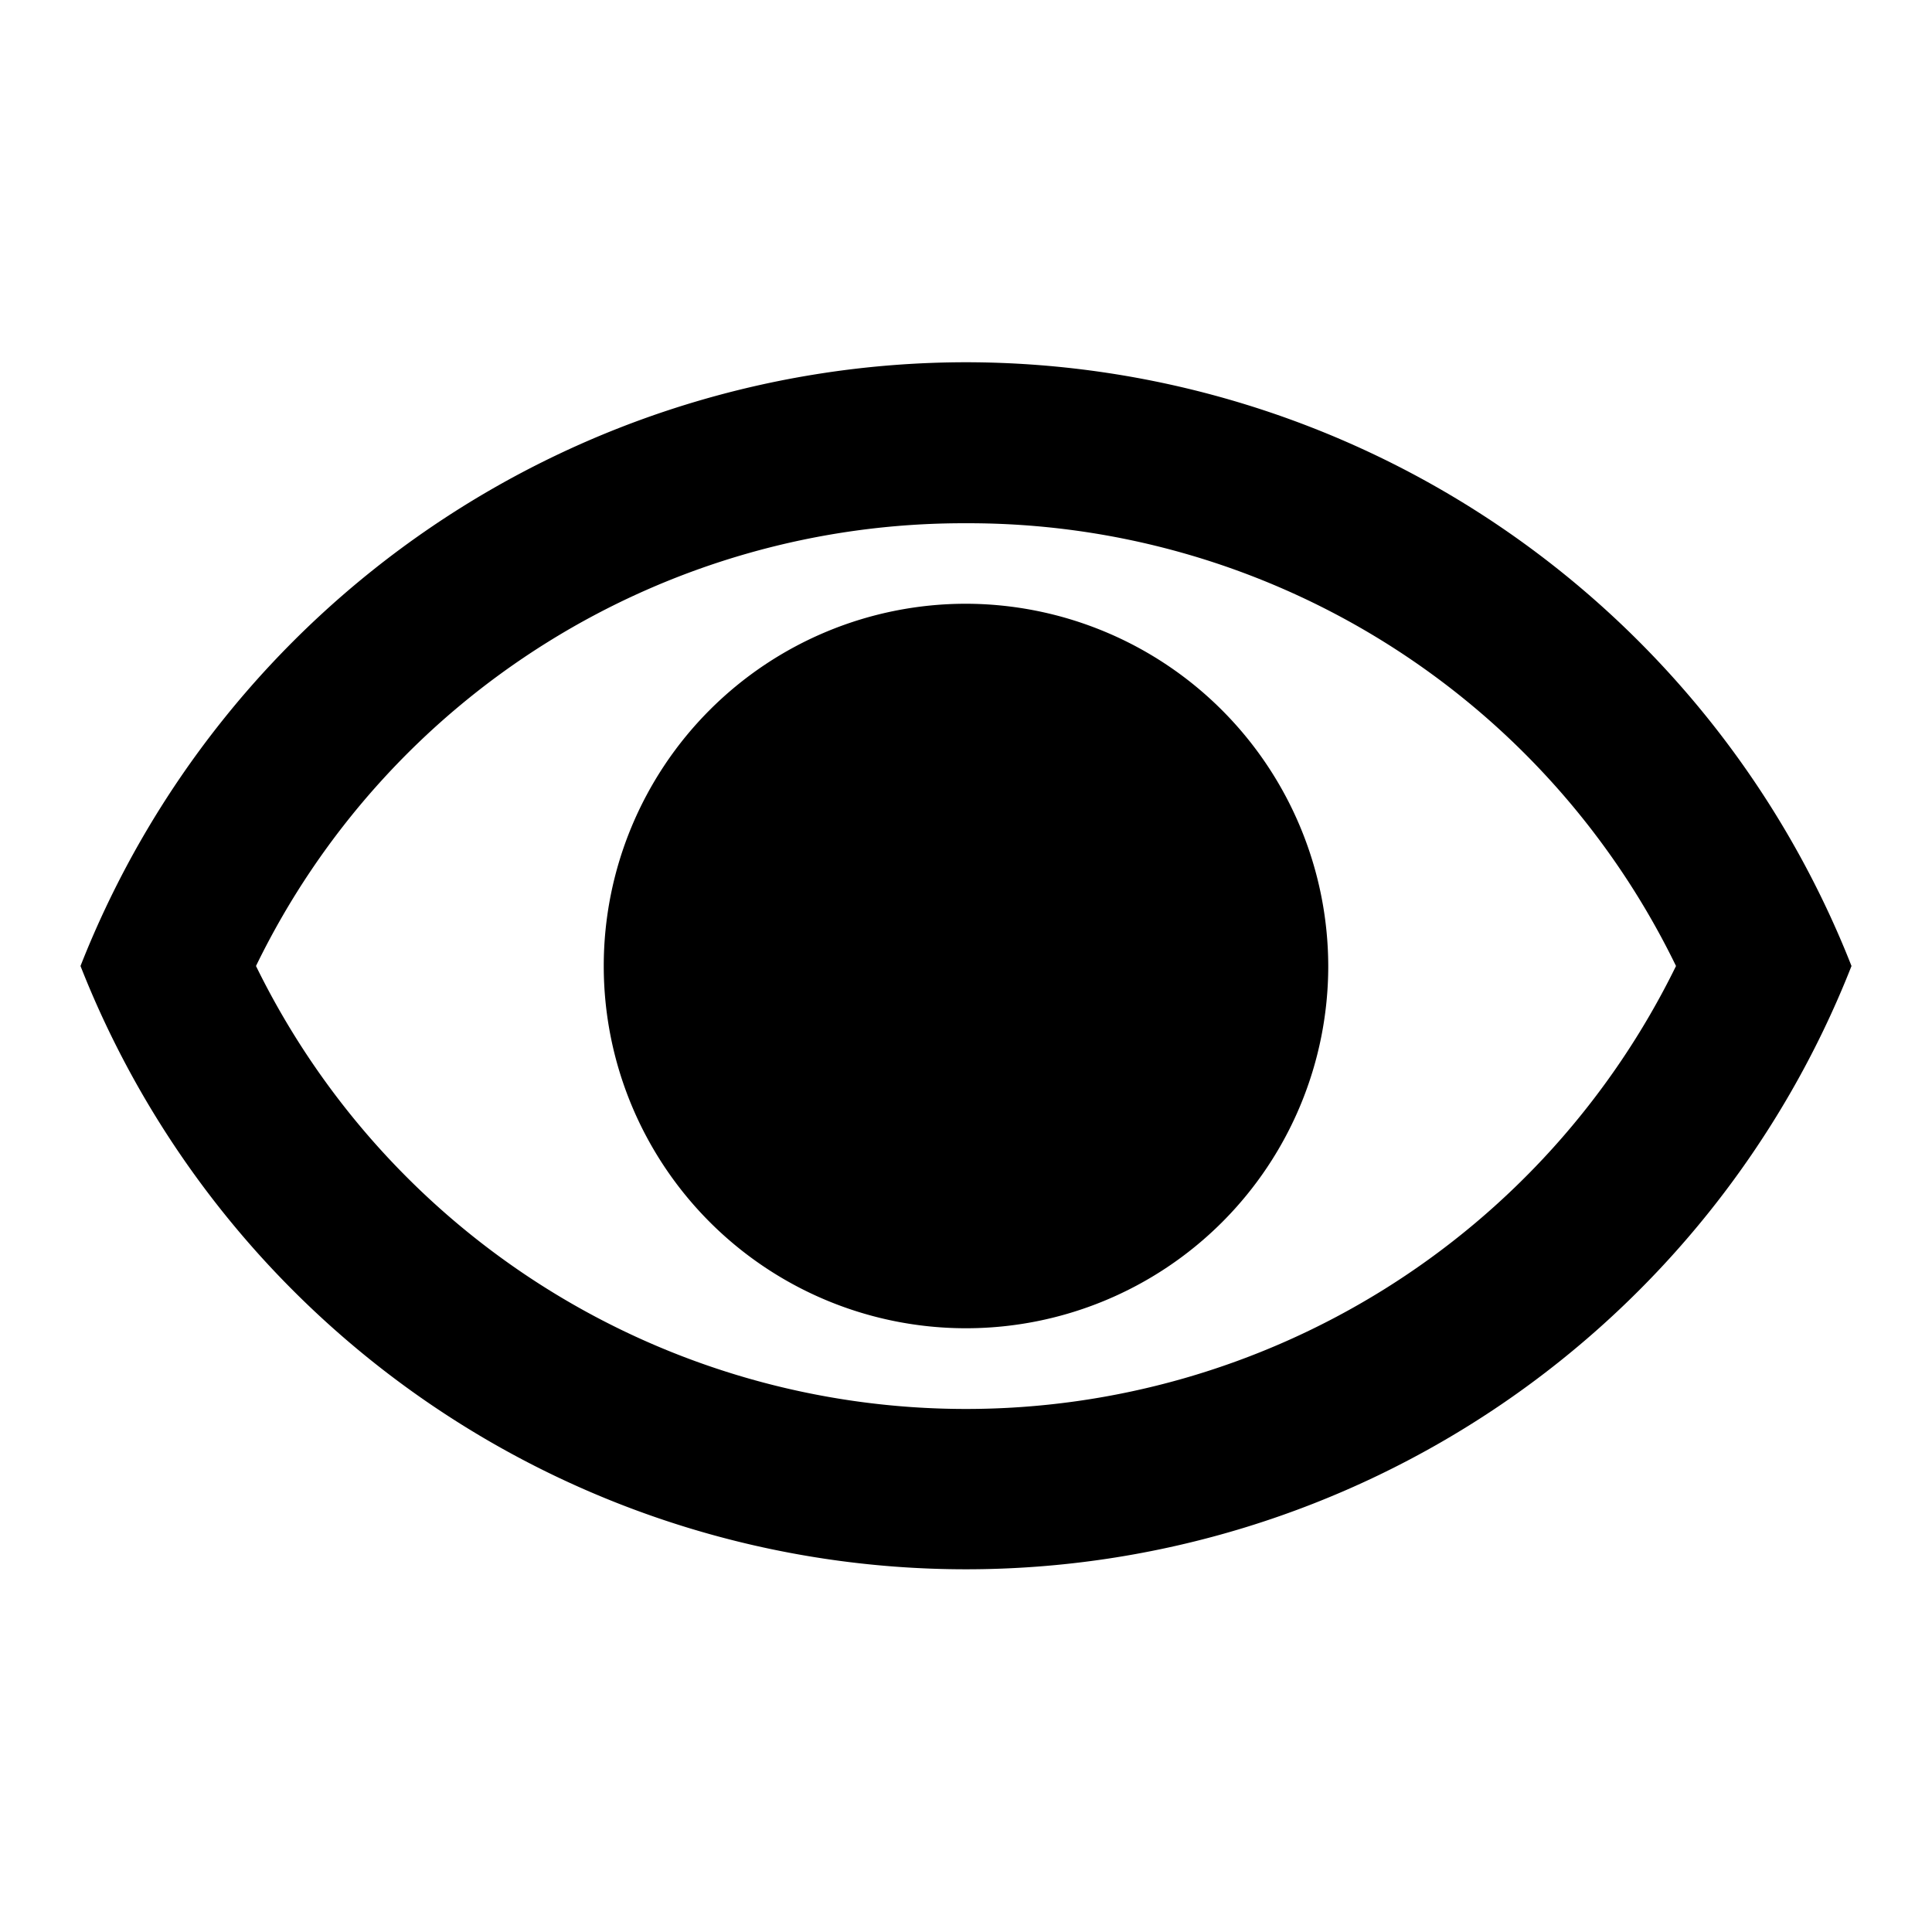 <svg xmlns="http://www.w3.org/2000/svg" viewBox="0 0 24 24"><path d="M12,6.5A9.77,9.77,0,0,1,20.82,12,9.82,9.82,0,0,1,3.18,12,9.77,9.77,0,0,1,12,6.5m0-2A11.83,11.83,0,0,0,1,12a11.82,11.82,0,0,0,22,0A11.83,11.83,0,0,0,12,4.5Zm0,3A4.5,4.5,0,1,0,16.5,12,4.51,4.51,0,0,0,12,7.5Z"/><path fill="none" stroke="#000" stroke-miterlimit="10" stroke-width=".5" d="M-444 -12H36V468H-444z"/></svg>